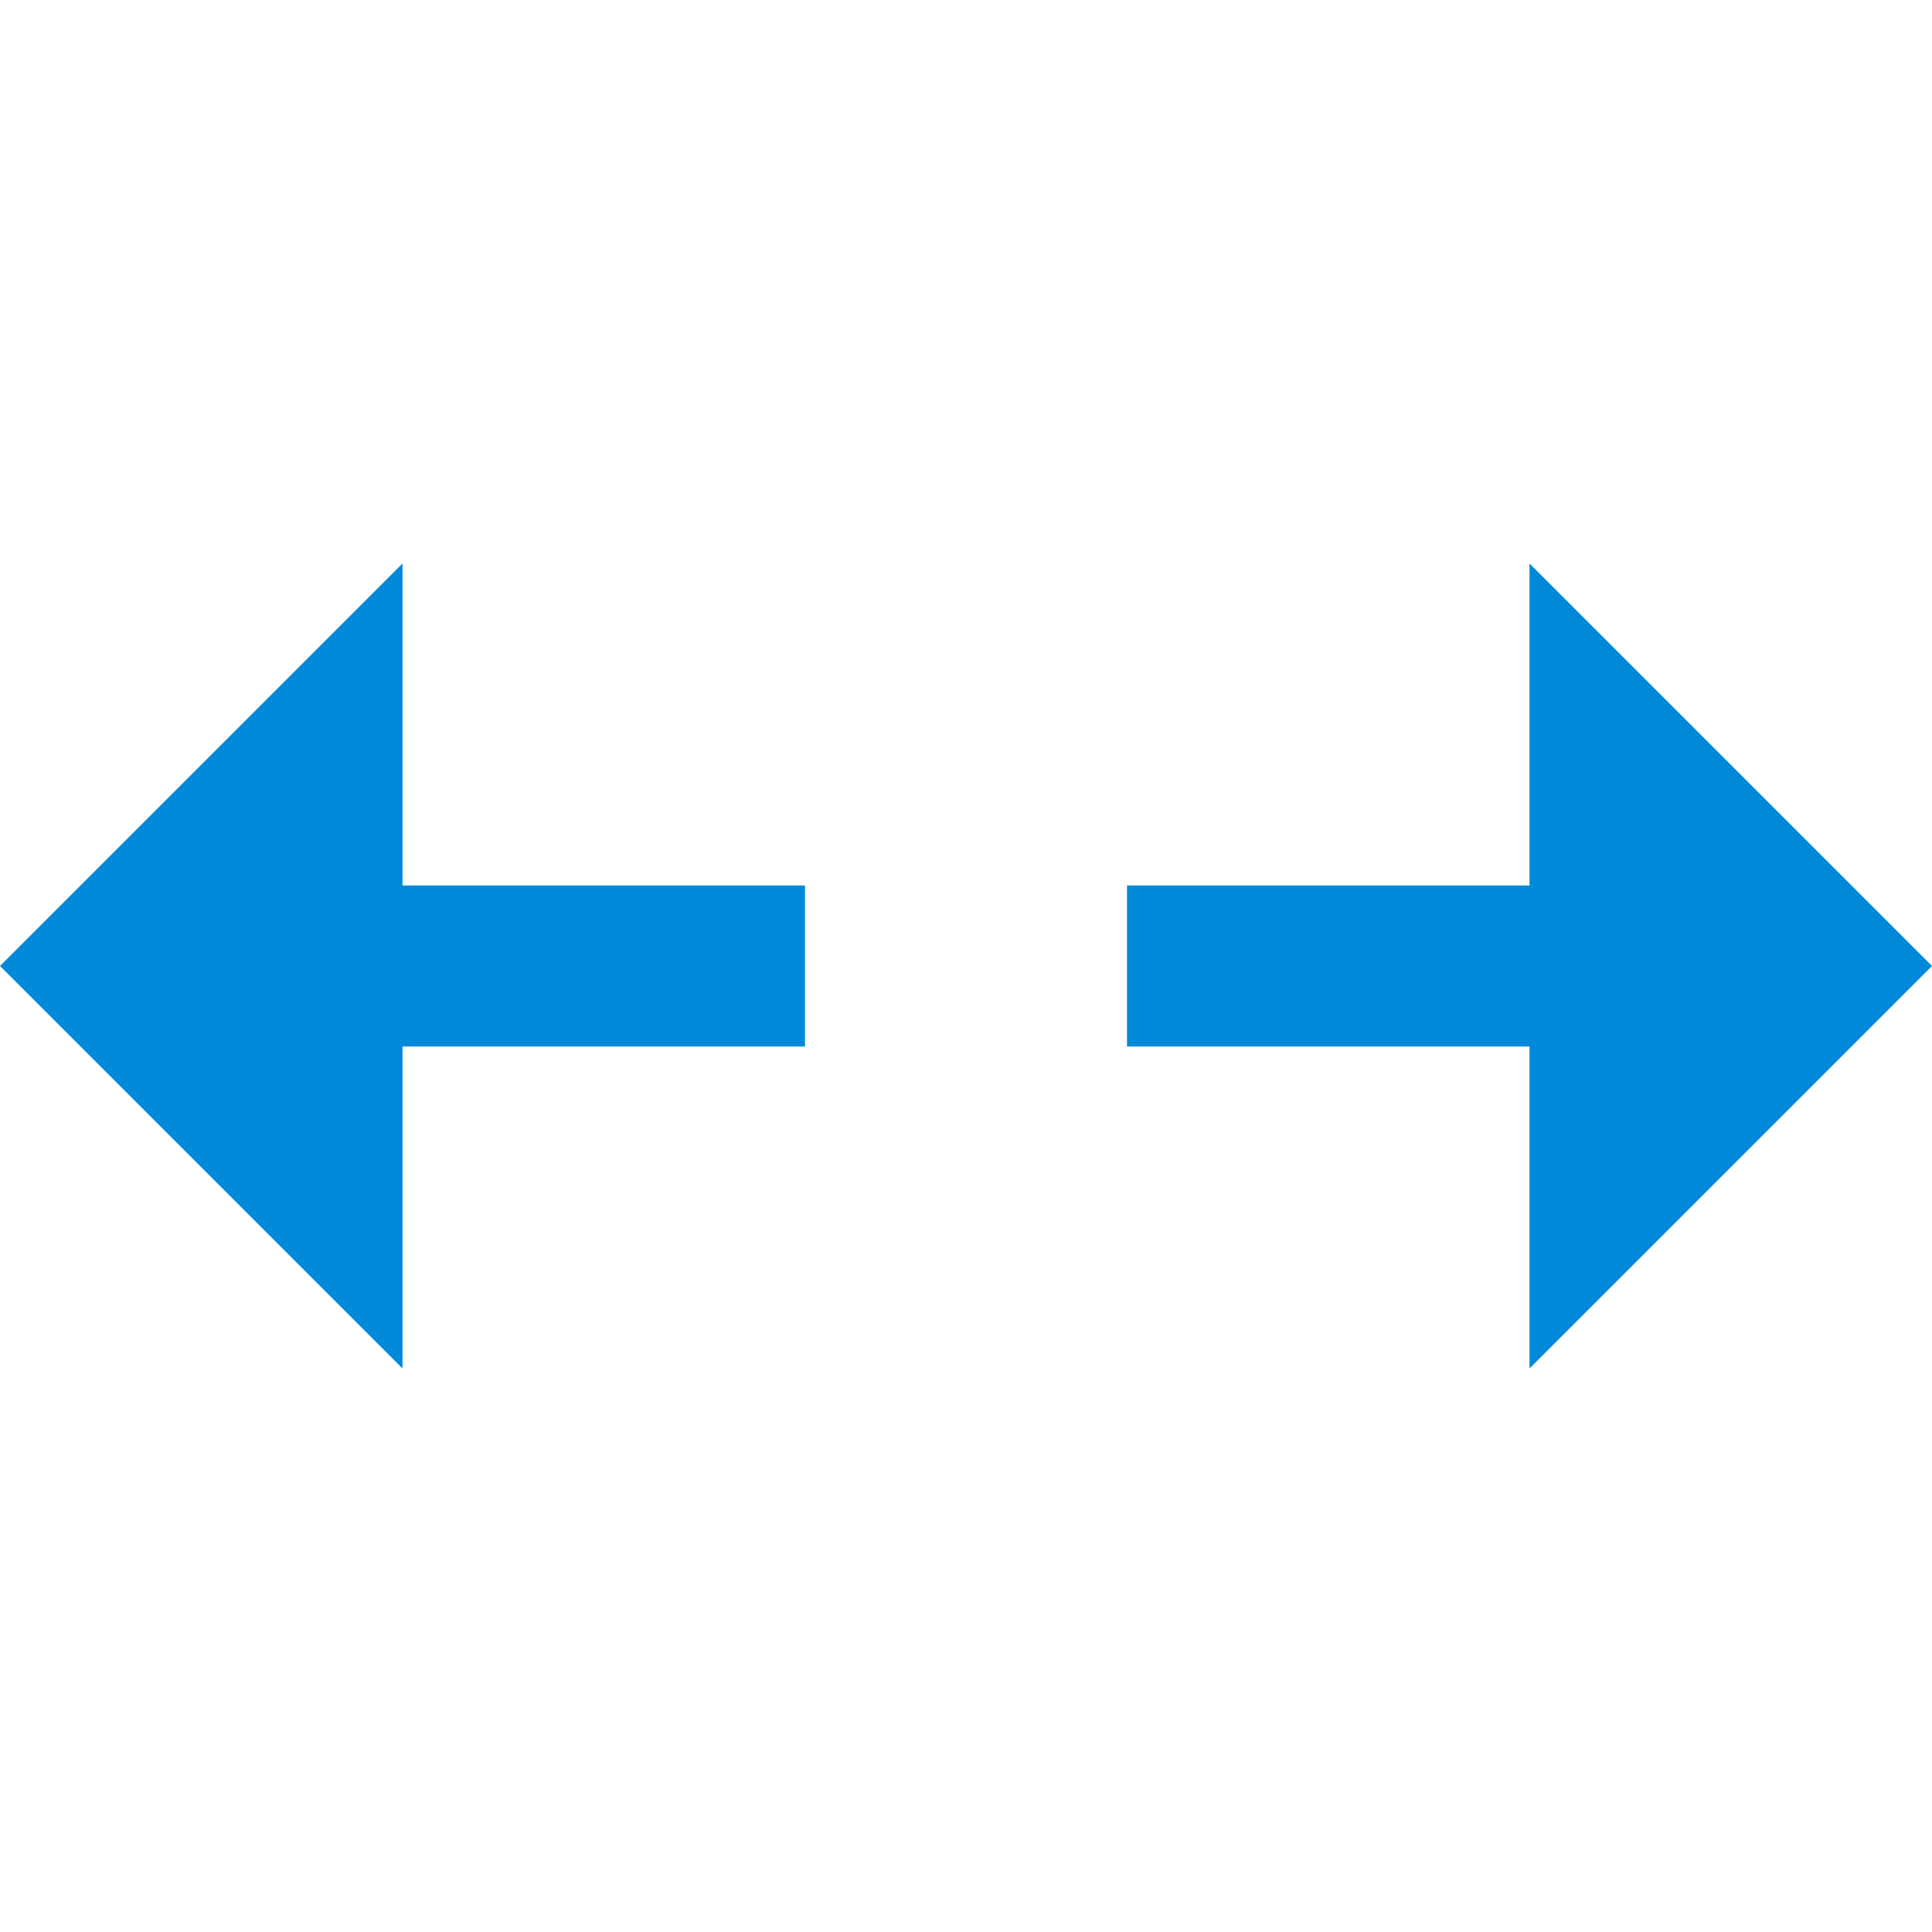 <svg width="24" height="24" viewBox="0 0 24 24" fill="none" xmlns="http://www.w3.org/2000/svg">
<path fill-rule="evenodd" clip-rule="evenodd" d="M24 12L19 7V11H14V13H19V17L24 12ZM5 7L0 12L5 17V13H10V11H5V7Z" fill="#0089D9"/>
</svg>
